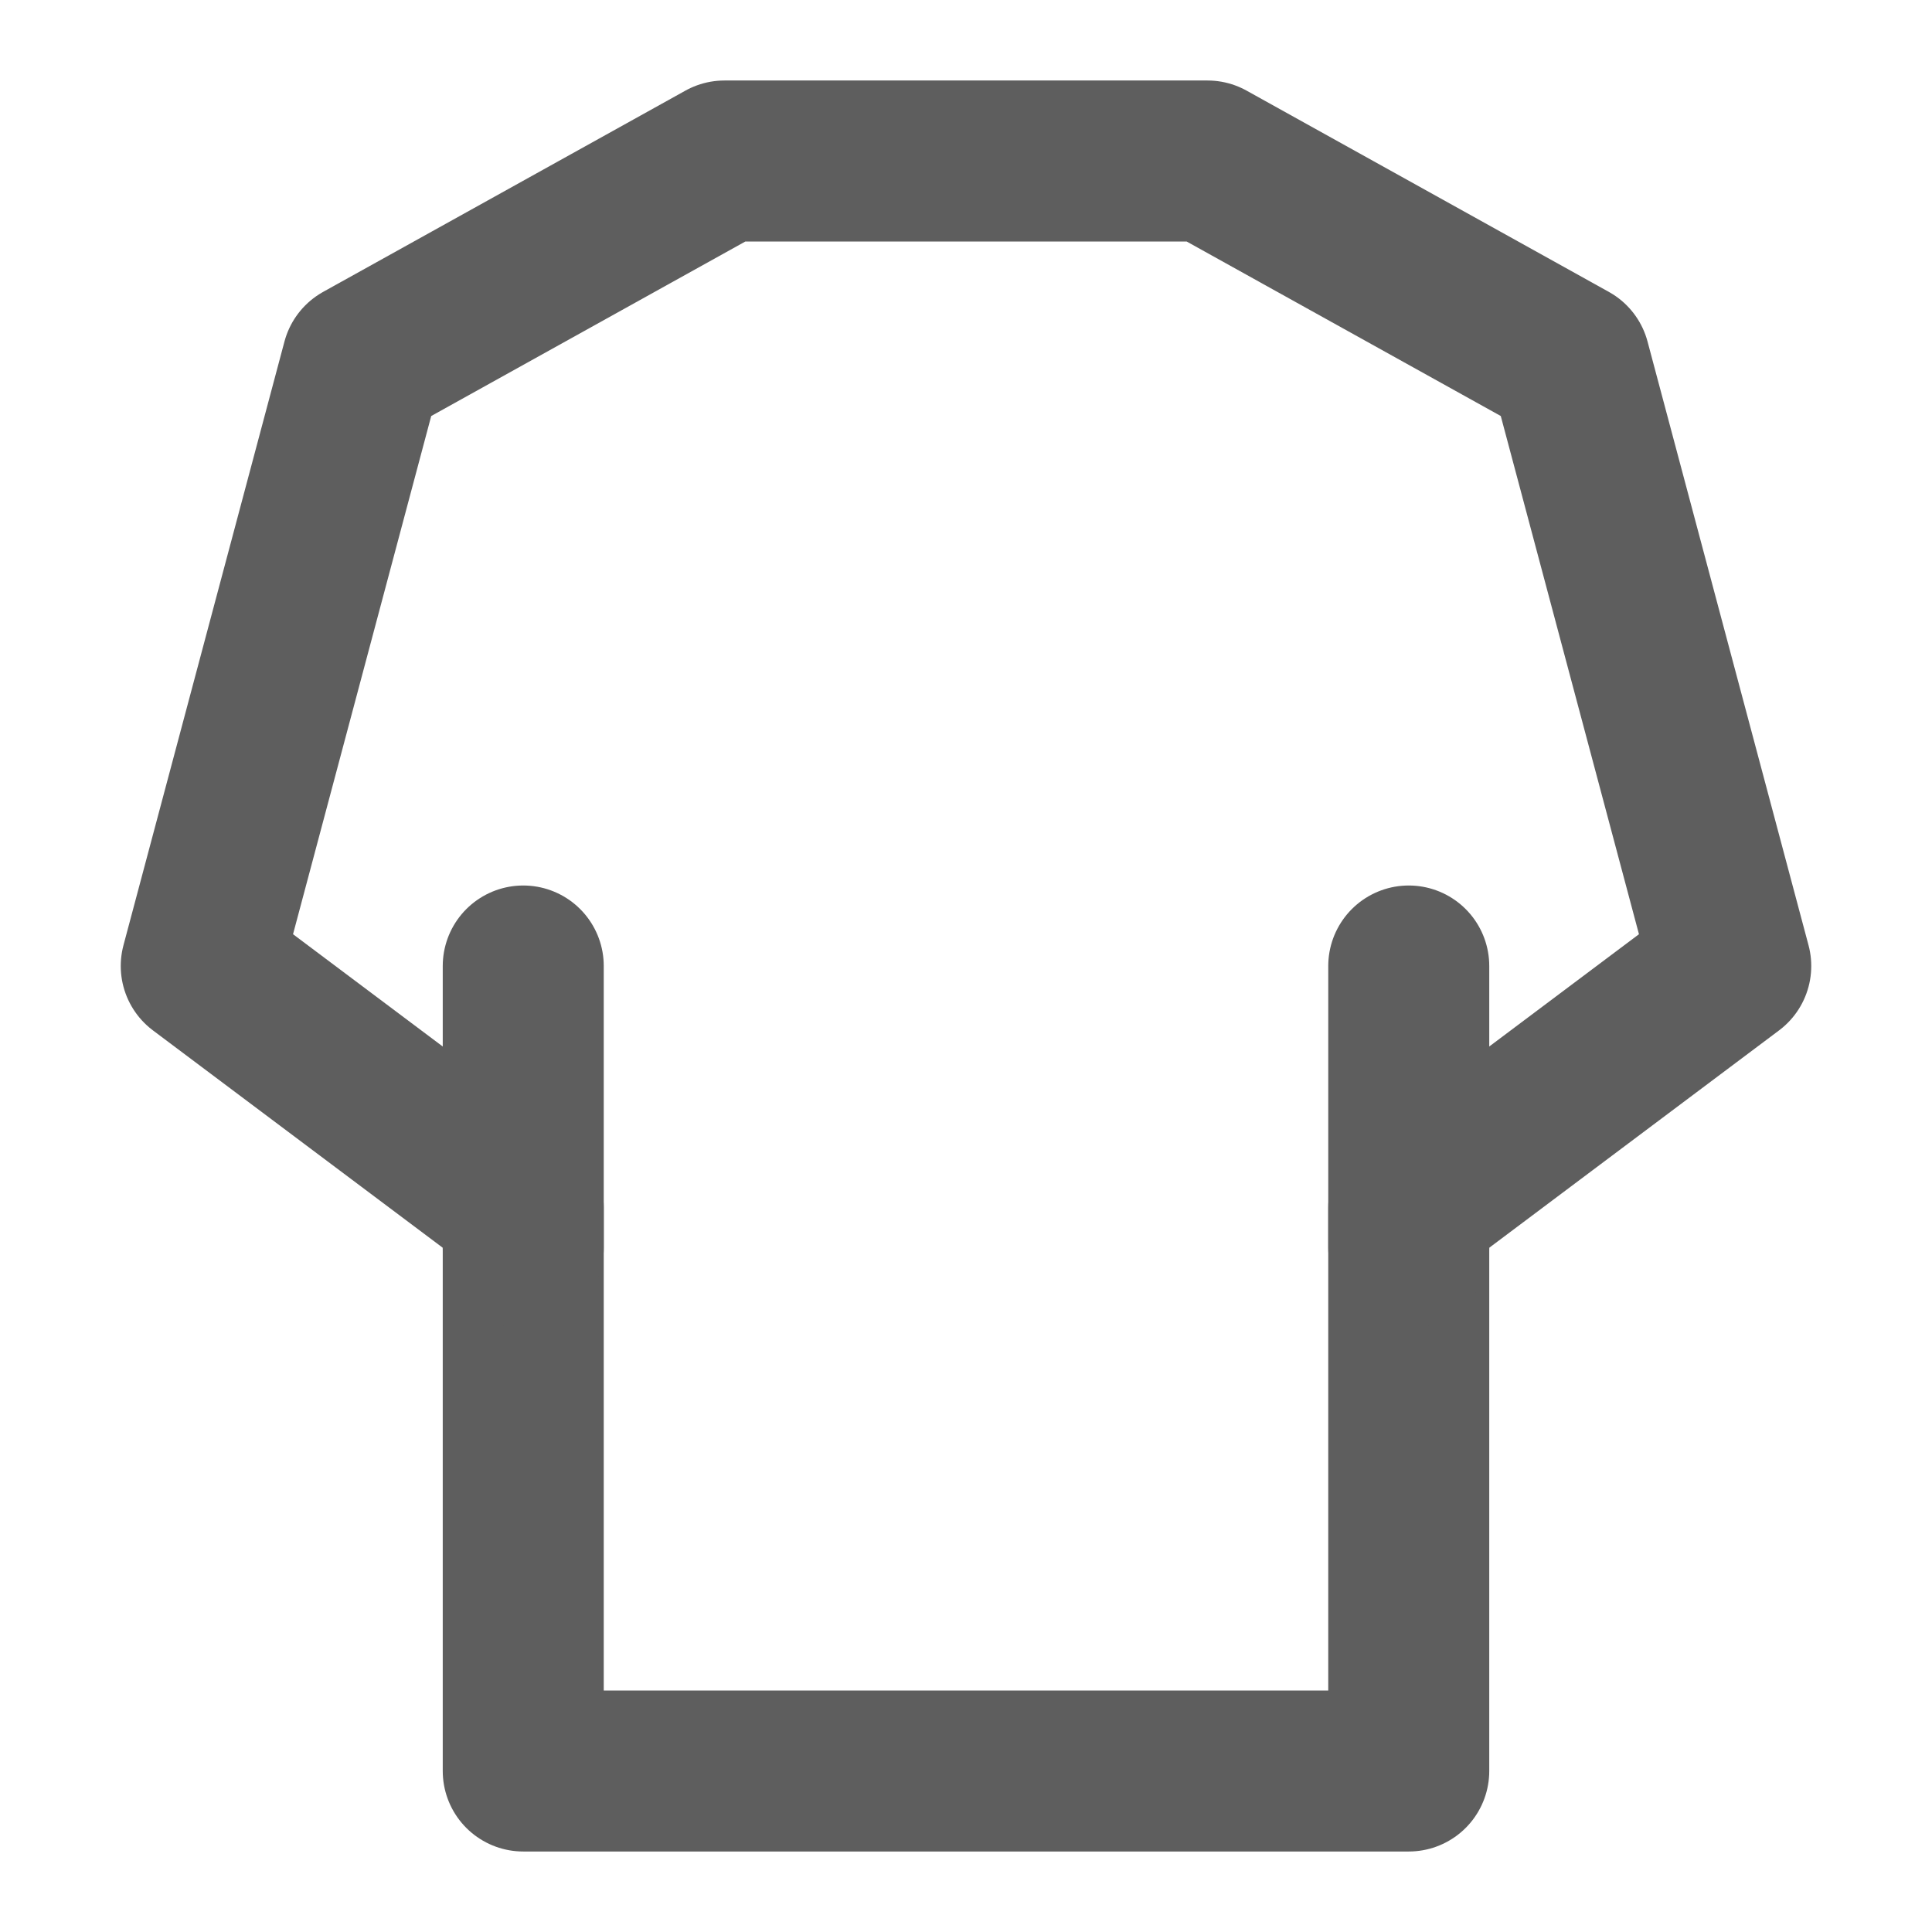 <svg width="80" height="80" fill="none" stroke="#5e5e5e" stroke-linecap="round" stroke-linejoin="round" stroke-width="2" viewBox="0 0 24 24" xmlns="http://www.w3.org/2000/svg">
  <path d="M4.5 4.5 9 2h6l4.5 2.5 2 7.5-4 3v7h-11v-7l-4-3 2-7.5Z"></path>
  <path d="M6.5 15.5V12"></path>
  <path d="M17.5 15.5V12"></path>
</svg>